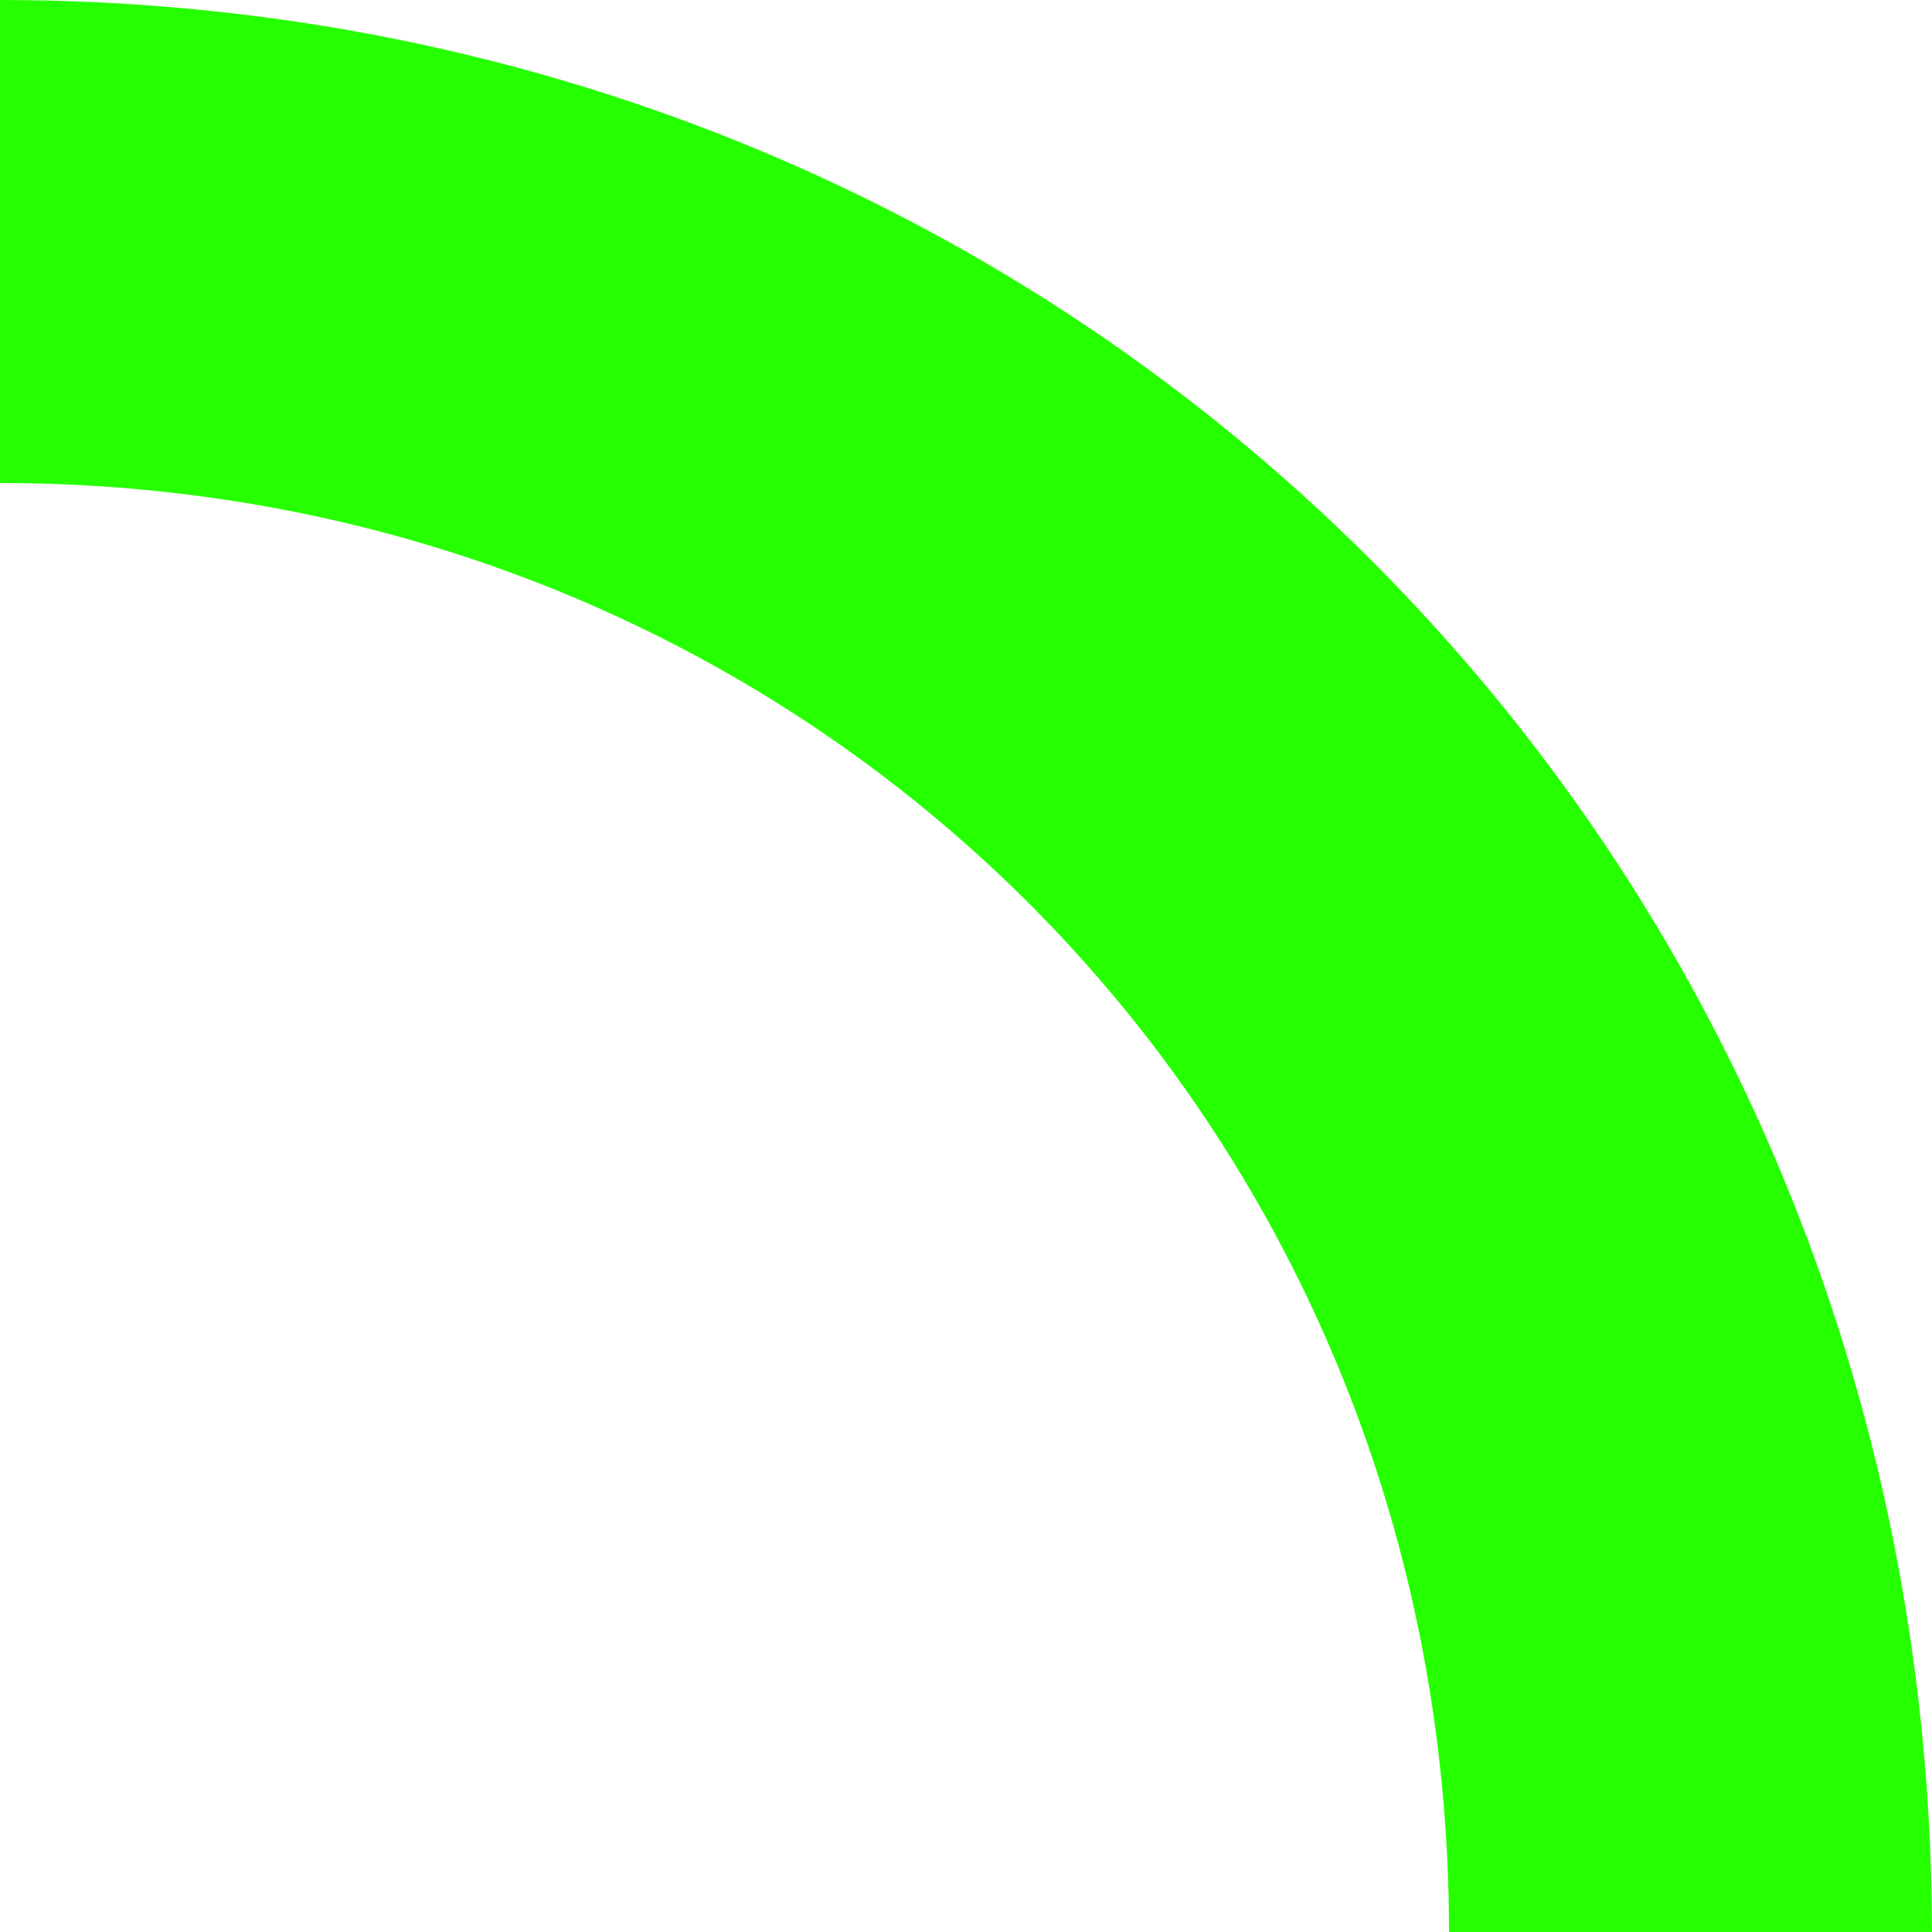 ﻿<?xml version="1.0" encoding="utf-8"?>
<svg version="1.1" xmlns:xlink="http://www.w3.org/1999/xlink" width="60px" height="60px" xmlns="http://www.w3.org/2000/svg">
  <g transform="matrix(1 0 0 1 -1774 -72 )">
    <path d="M 60 59.899  C 60 59.933  60 59.966  60 59.899  Z M 60 60  L 45 60  C 45 34.8  25.2 15  0 15  L 0 0  C 33.566 0  59.947 26.347  60 60  Z " fill-rule="nonzero" fill="#26ff00" stroke="none" transform="matrix(1 0 0 1 1774 72 )" />
  </g>
</svg>